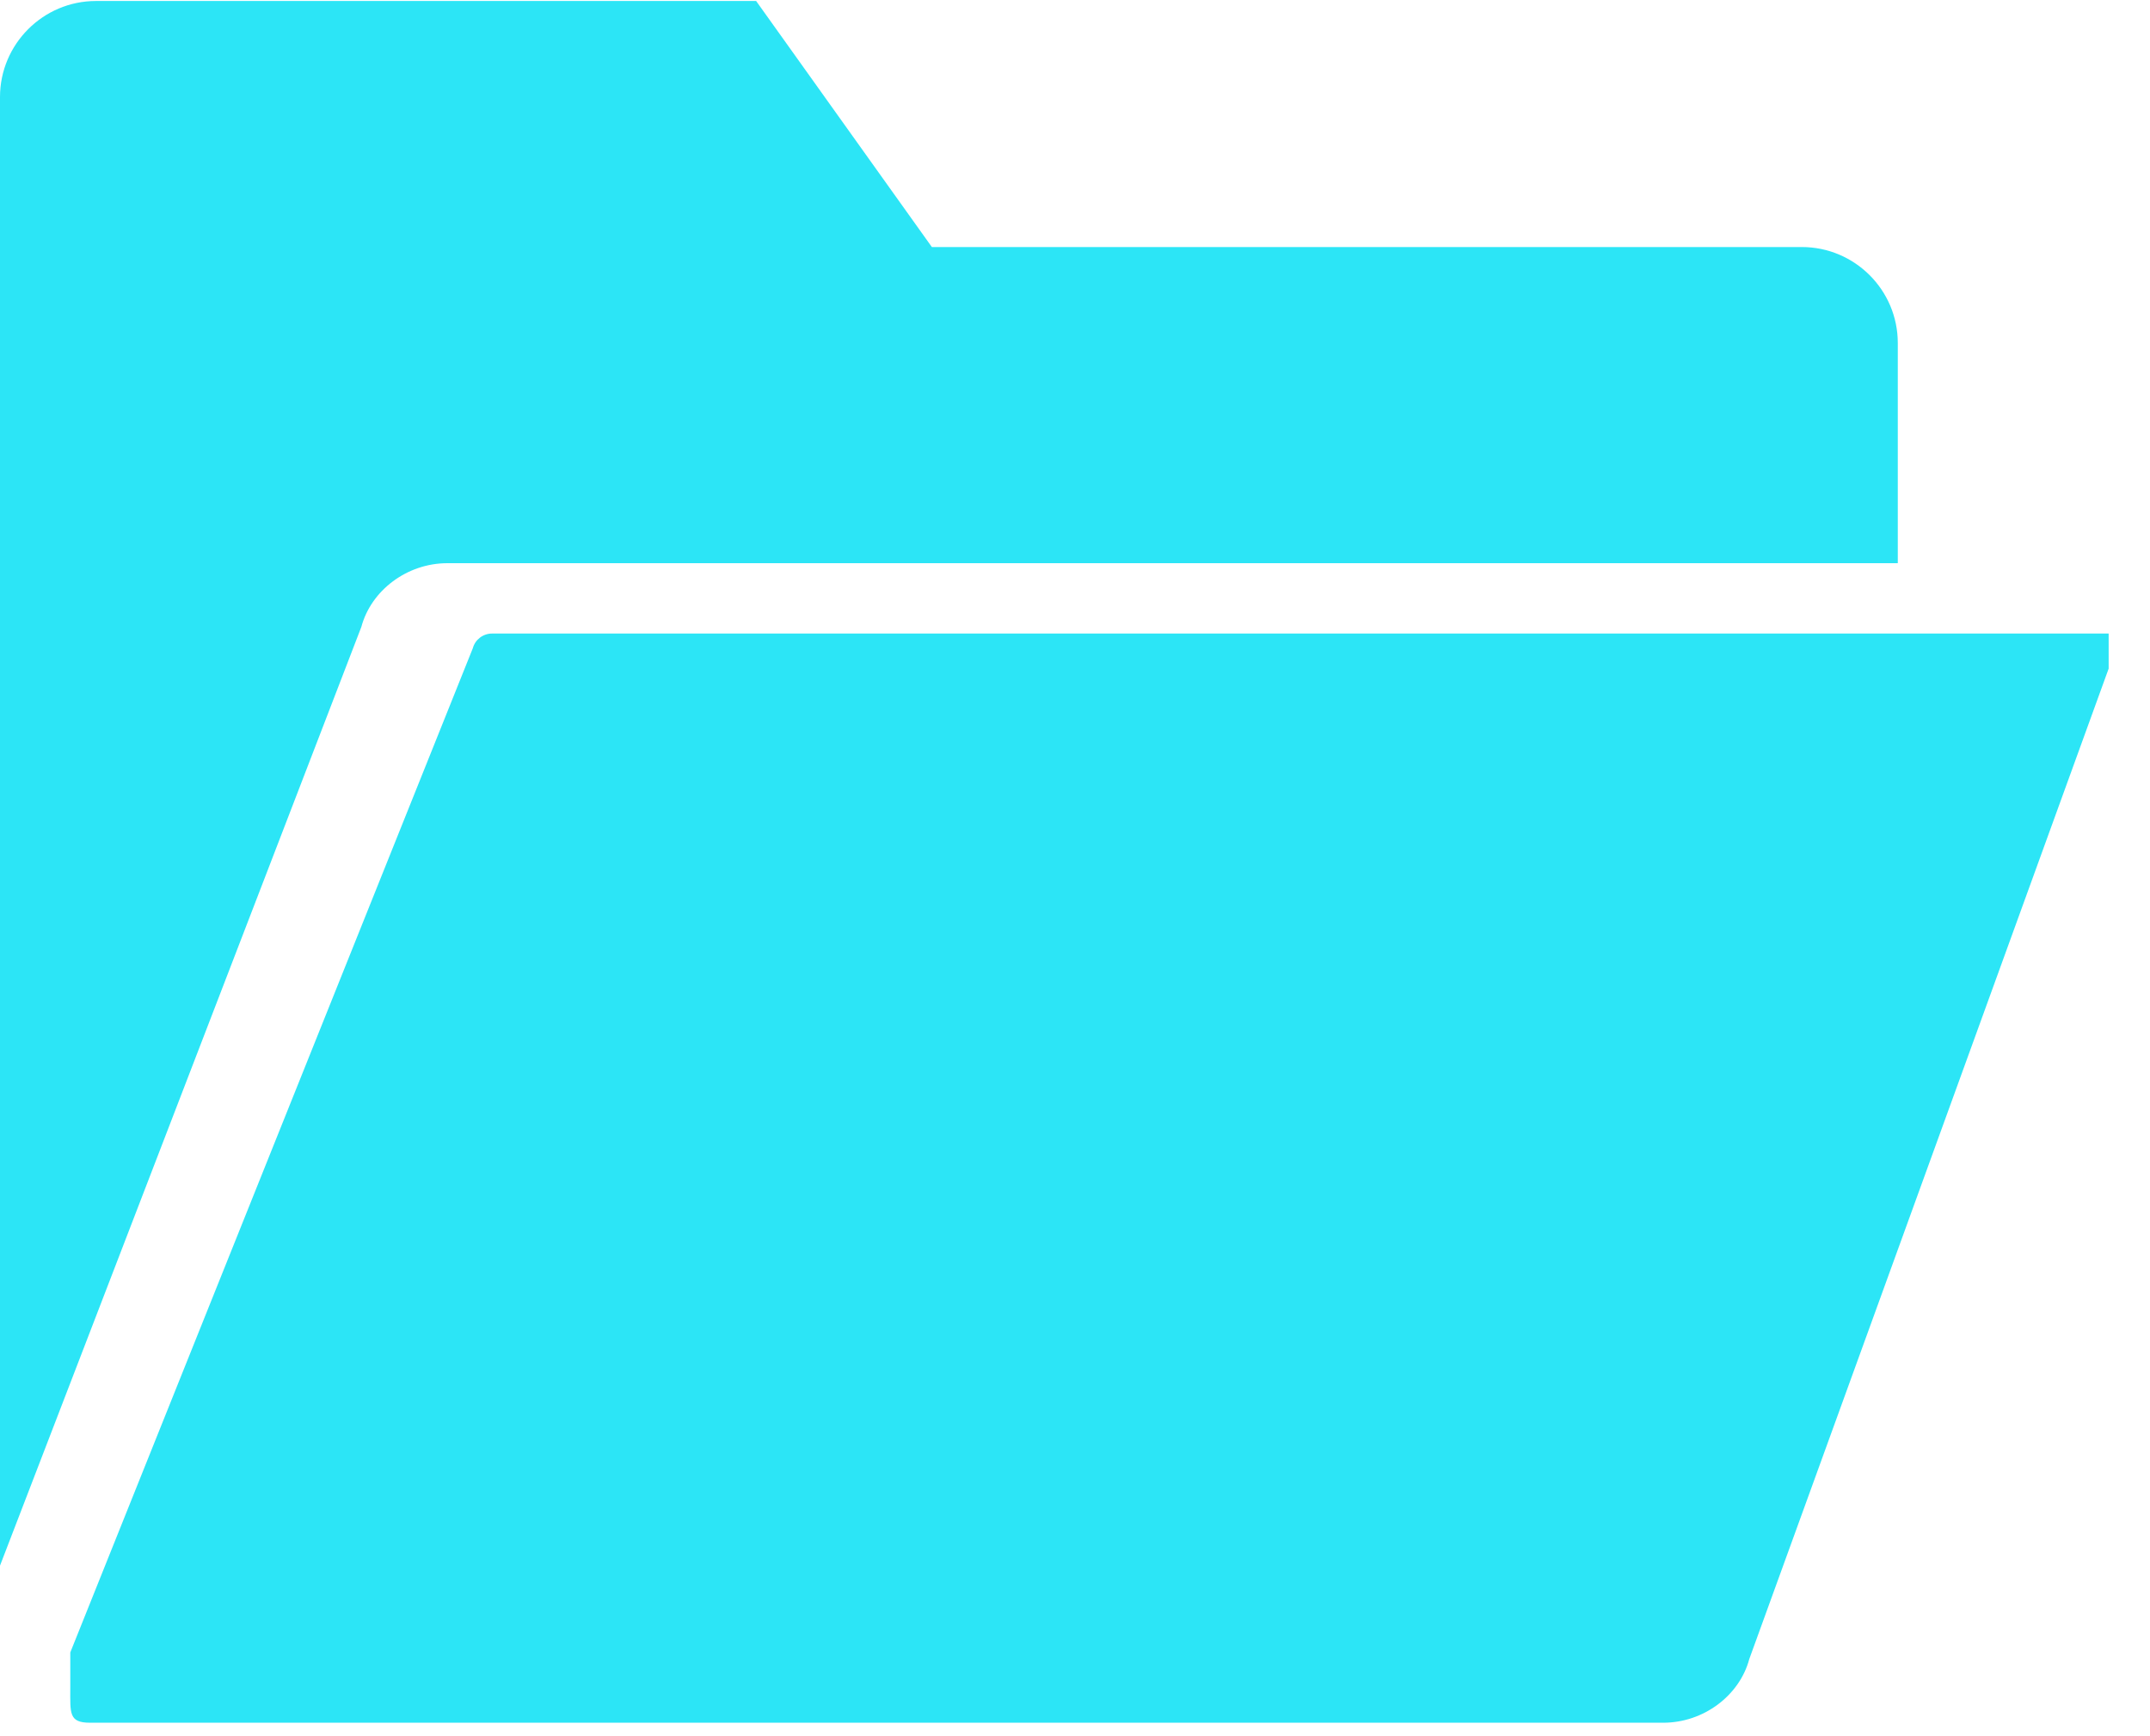 <svg xmlns="http://www.w3.org/2000/svg" width="26" height="21" viewBox="0 0 26 21">
  <path fill="#2CE5F6" d="M42.5,31.663 L42.5,32.087 L38.154,44.067 C38.037,44.506 37.604,44.837 37.113,44.837 L37.113,44.837 L18.09,44.837 C17.83,44.837 17.85,44.724 17.85,44.413 L17.85,44.413 L17.85,43.987 L22.718,31.84 C22.746,31.736 22.842,31.663 22.95,31.663 L22.95,31.663 L42.5,31.663 L42.5,31.663 Z M26.144,24.012 L28.269,26.988 L38.789,26.988 C39.429,26.988 39.95,27.508 39.95,28.149 L39.95,28.149 L39.95,30.812 L22.411,30.812 C21.919,30.812 21.487,31.144 21.37,31.582 L21.37,31.582 L17,42.937 L17,25.174 C17,24.534 17.521,24.012 18.161,24.012 L18.161,24.012 L26.144,24.012 Z" transform="translate(-17 -24)"/>
</svg>

